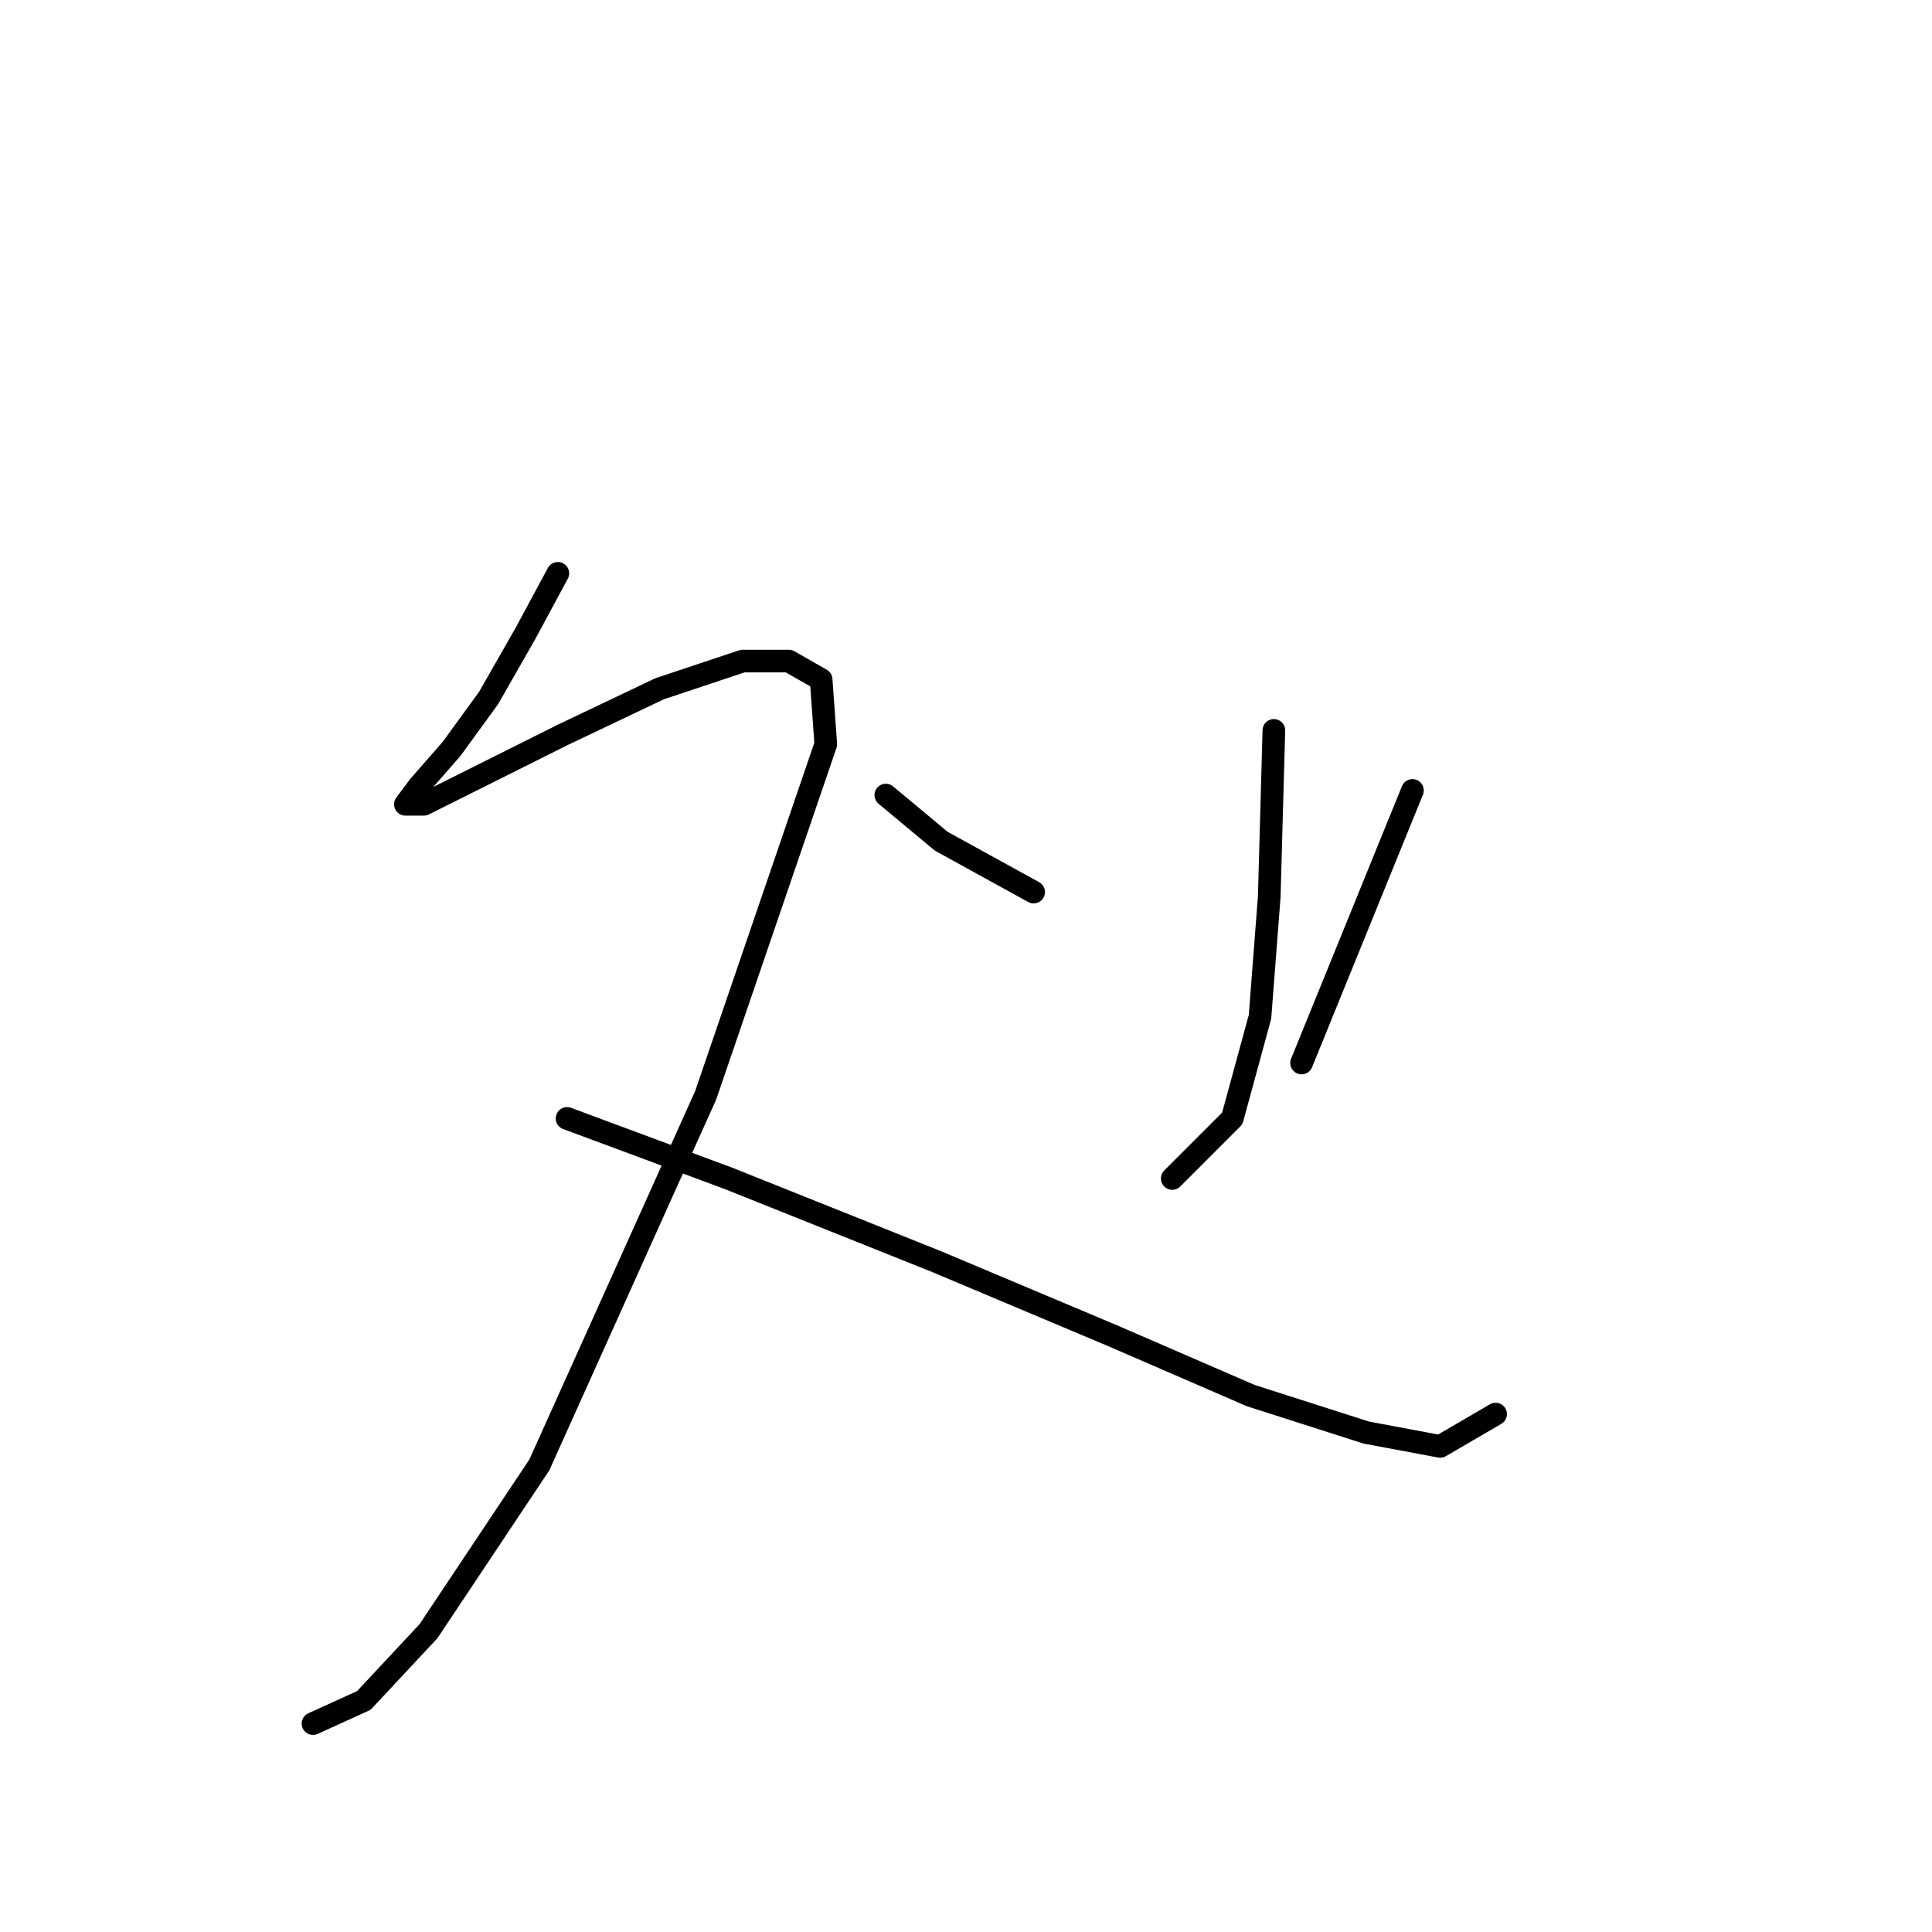 <?xml version="1.0" standalone="no"?>
    <svg width="256" height="256" xmlns="http://www.w3.org/2000/svg" version="1.1">
    <polyline stroke="black" stroke-width="3" stroke-linecap="round" fill="transparent" stroke-linejoin="round" points="73.916 75.968 69.631 83.925 64.735 92.495 59.838 99.228 55.553 104.125 53.716 106.573 56.165 106.573 62.286 103.513 74.528 97.392 87.383 91.271 98.401 87.598 104.522 87.598 108.807 90.046 109.419 98.616 93.504 145.137 71.468 194.106 56.777 216.142 48.207 225.323 41.474 228.384 41.474 228.384 " />
        <polyline stroke="black" stroke-width="3" stroke-linecap="round" fill="transparent" stroke-linejoin="round" points="75.14 148.197 96.564 156.155 124.11 167.173 147.37 176.966 165.733 184.924 181.036 189.821 190.83 191.657 198.175 187.372 198.175 187.372 " />
        <polyline stroke="black" stroke-width="3" stroke-linecap="round" fill="transparent" stroke-linejoin="round" points="168.794 96.78 168.182 118.816 166.957 134.731 163.285 148.197 155.327 156.155 155.327 156.155 " />
        <polyline stroke="black" stroke-width="3" stroke-linecap="round" fill="transparent" stroke-linejoin="round" points="117.376 105.349 124.722 111.47 136.964 118.204 136.964 118.204 " />
        <polyline stroke="black" stroke-width="3" stroke-linecap="round" fill="transparent" stroke-linejoin="round" points="187.157 104.737 172.466 140.852 172.466 140.852 " />
        </svg>